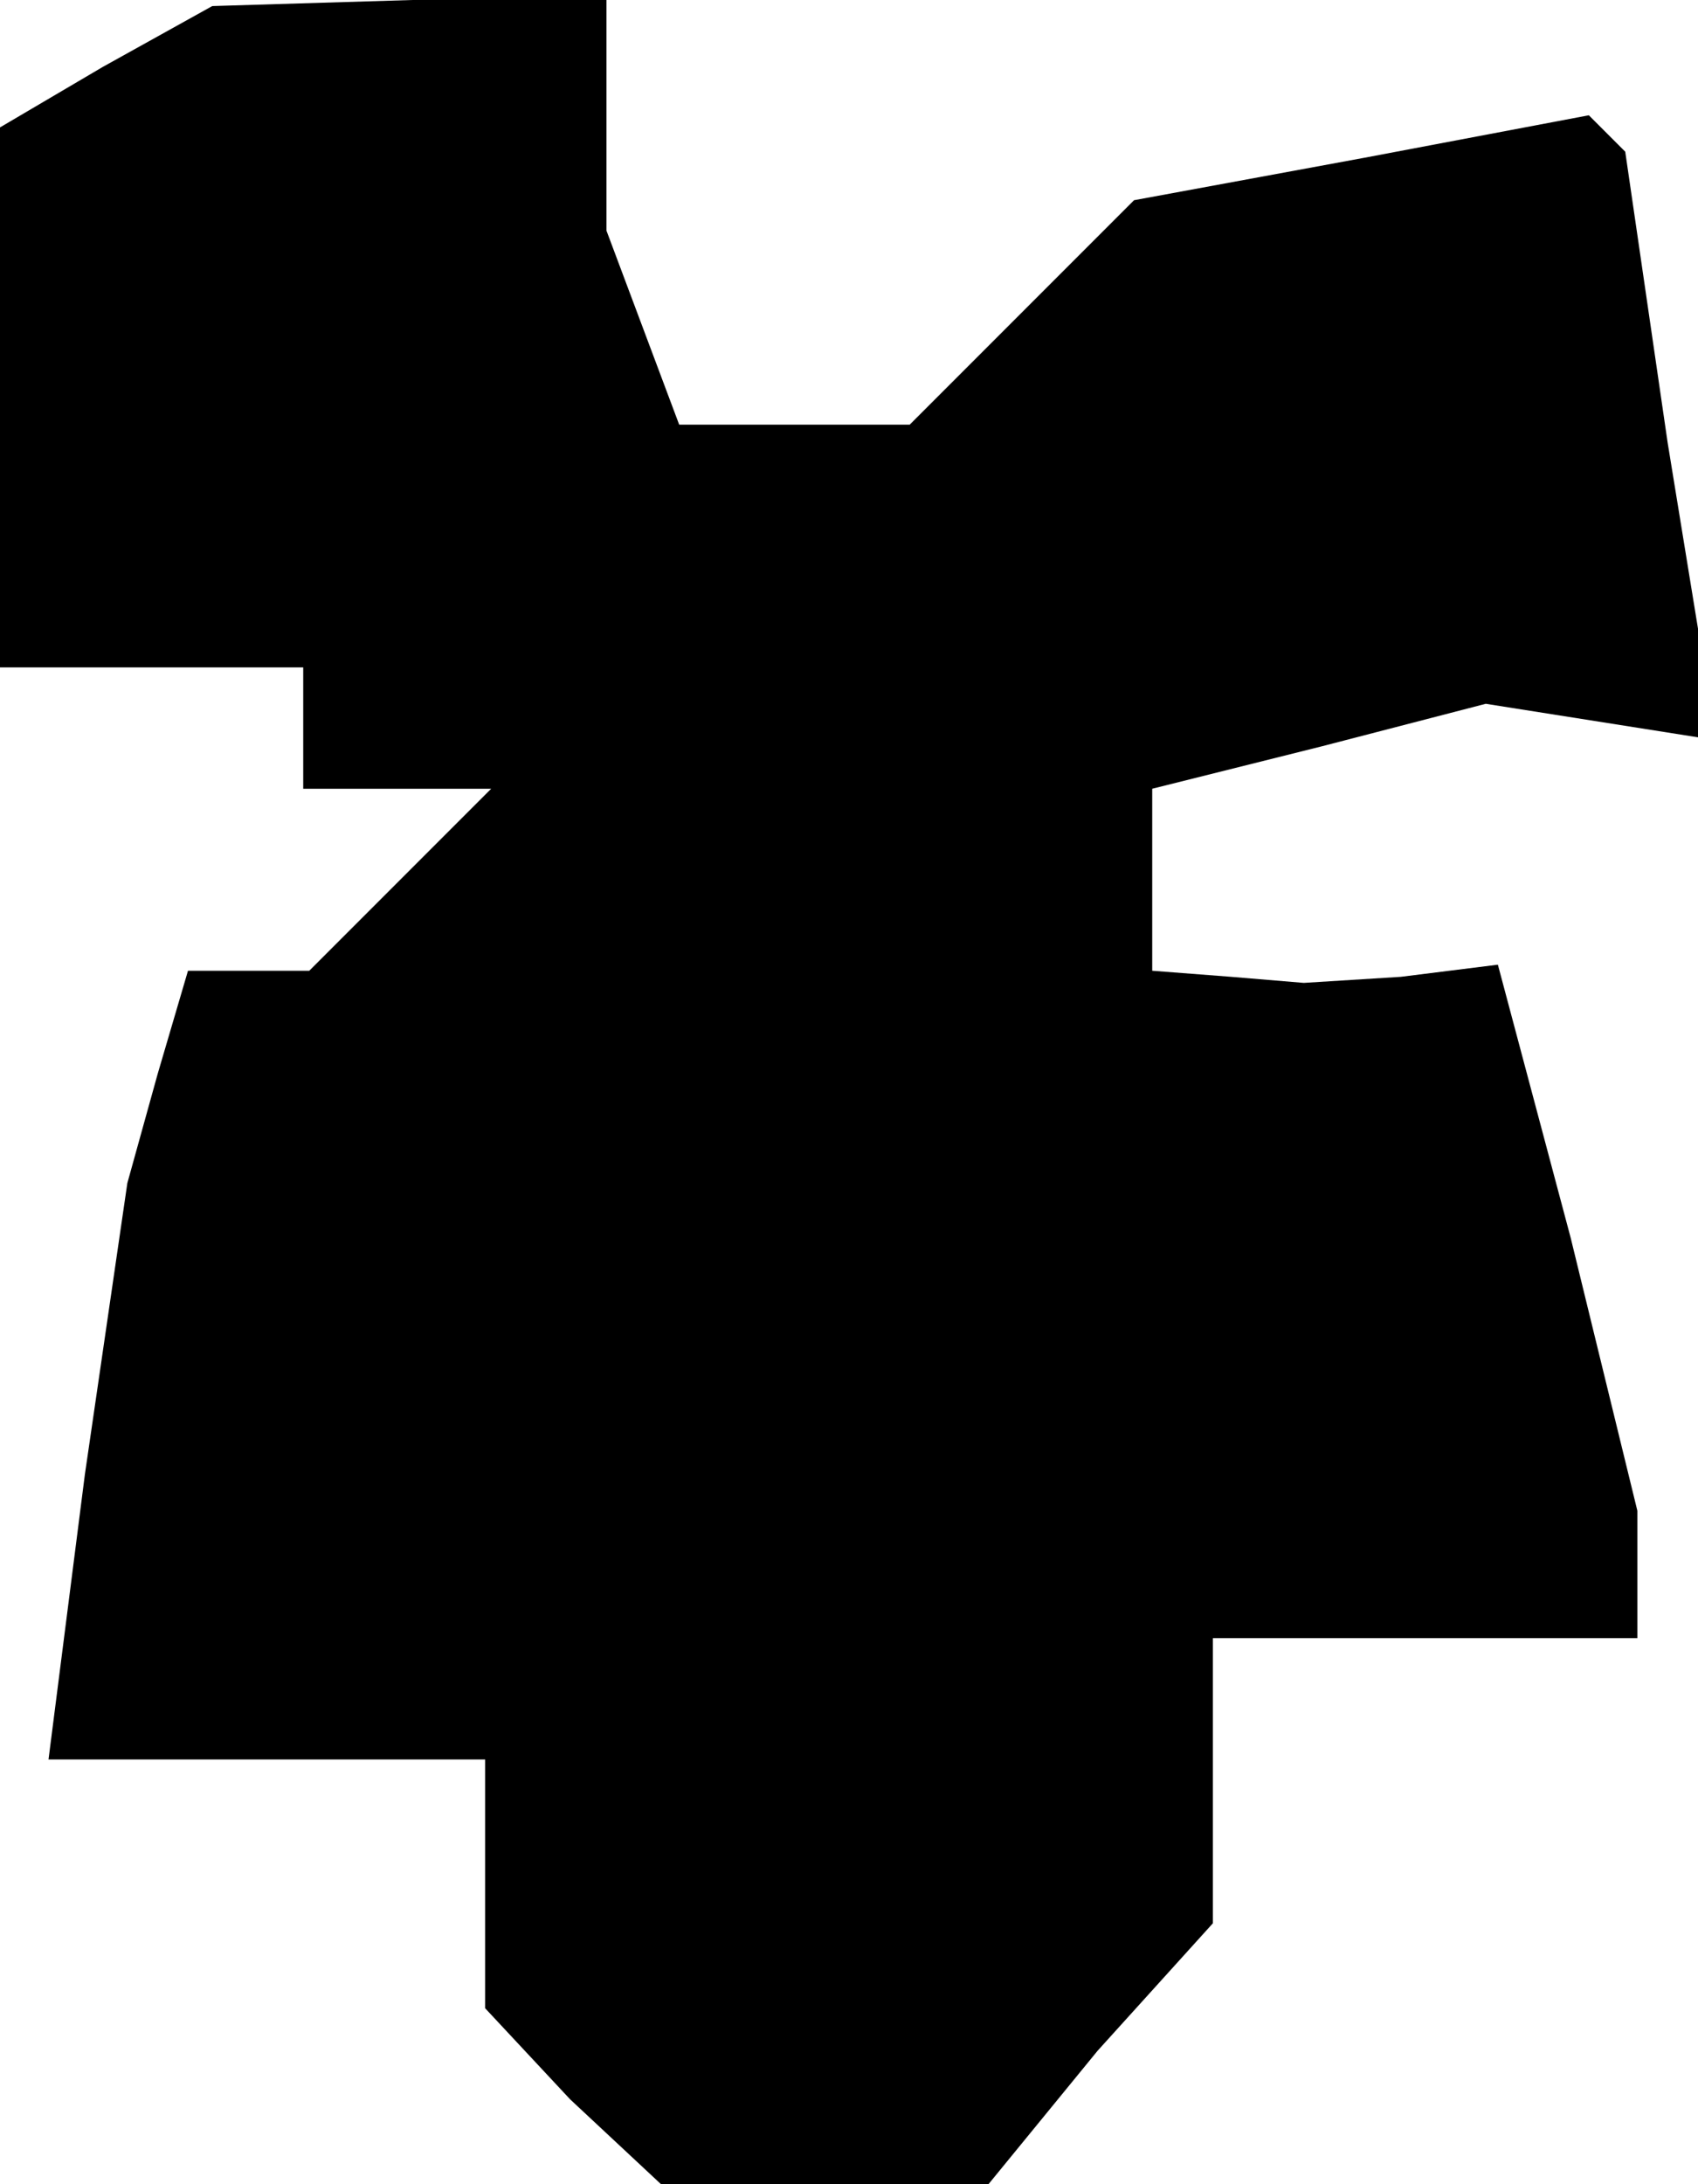 <?xml version="1.0" standalone="no"?>
<!DOCTYPE svg PUBLIC "-//W3C//DTD SVG 20010904//EN"
 "http://www.w3.org/TR/2001/REC-SVG-20010904/DTD/svg10.dtd">
<svg version="1.0" xmlns="http://www.w3.org/2000/svg"
 width="28pt" height="36pt" viewBox="0 0 28 36"
 preserveAspectRatio="xMidYMid meet">
<g transform="translate(0,36) scale(0.1,-0.1)"
fill="#000000" stroke="none">
<path d="M17 349 l-17 -10 0 -44 0 -45 25 0 25 0 0 -10 0 -10 16 0 15 0 -15
-15 -15 -15 -10 0 -10 0 -5 -17 -5 -18 -7 -48 -6 -47 36 0 36 0 0 -21 0 -20
14 -15 15 -14 27 0 27 0 18 22 19 21 0 24 0 23 35 0 35 0 0 11 0 10 -11 45
-12 45 -16 -2 -16 -1 -12 1 -13 1 0 15 0 15 28 7 27 7 19 -3 19 -3 -8 49 -7
48 -3 3 -3 3 -37 -7 -38 -7 -18 -18 -19 -19 -19 0 -19 0 -6 16 -6 16 0 19 0
19 -32 0 -33 -1 -18 -10z"/>
</g>
</svg>

